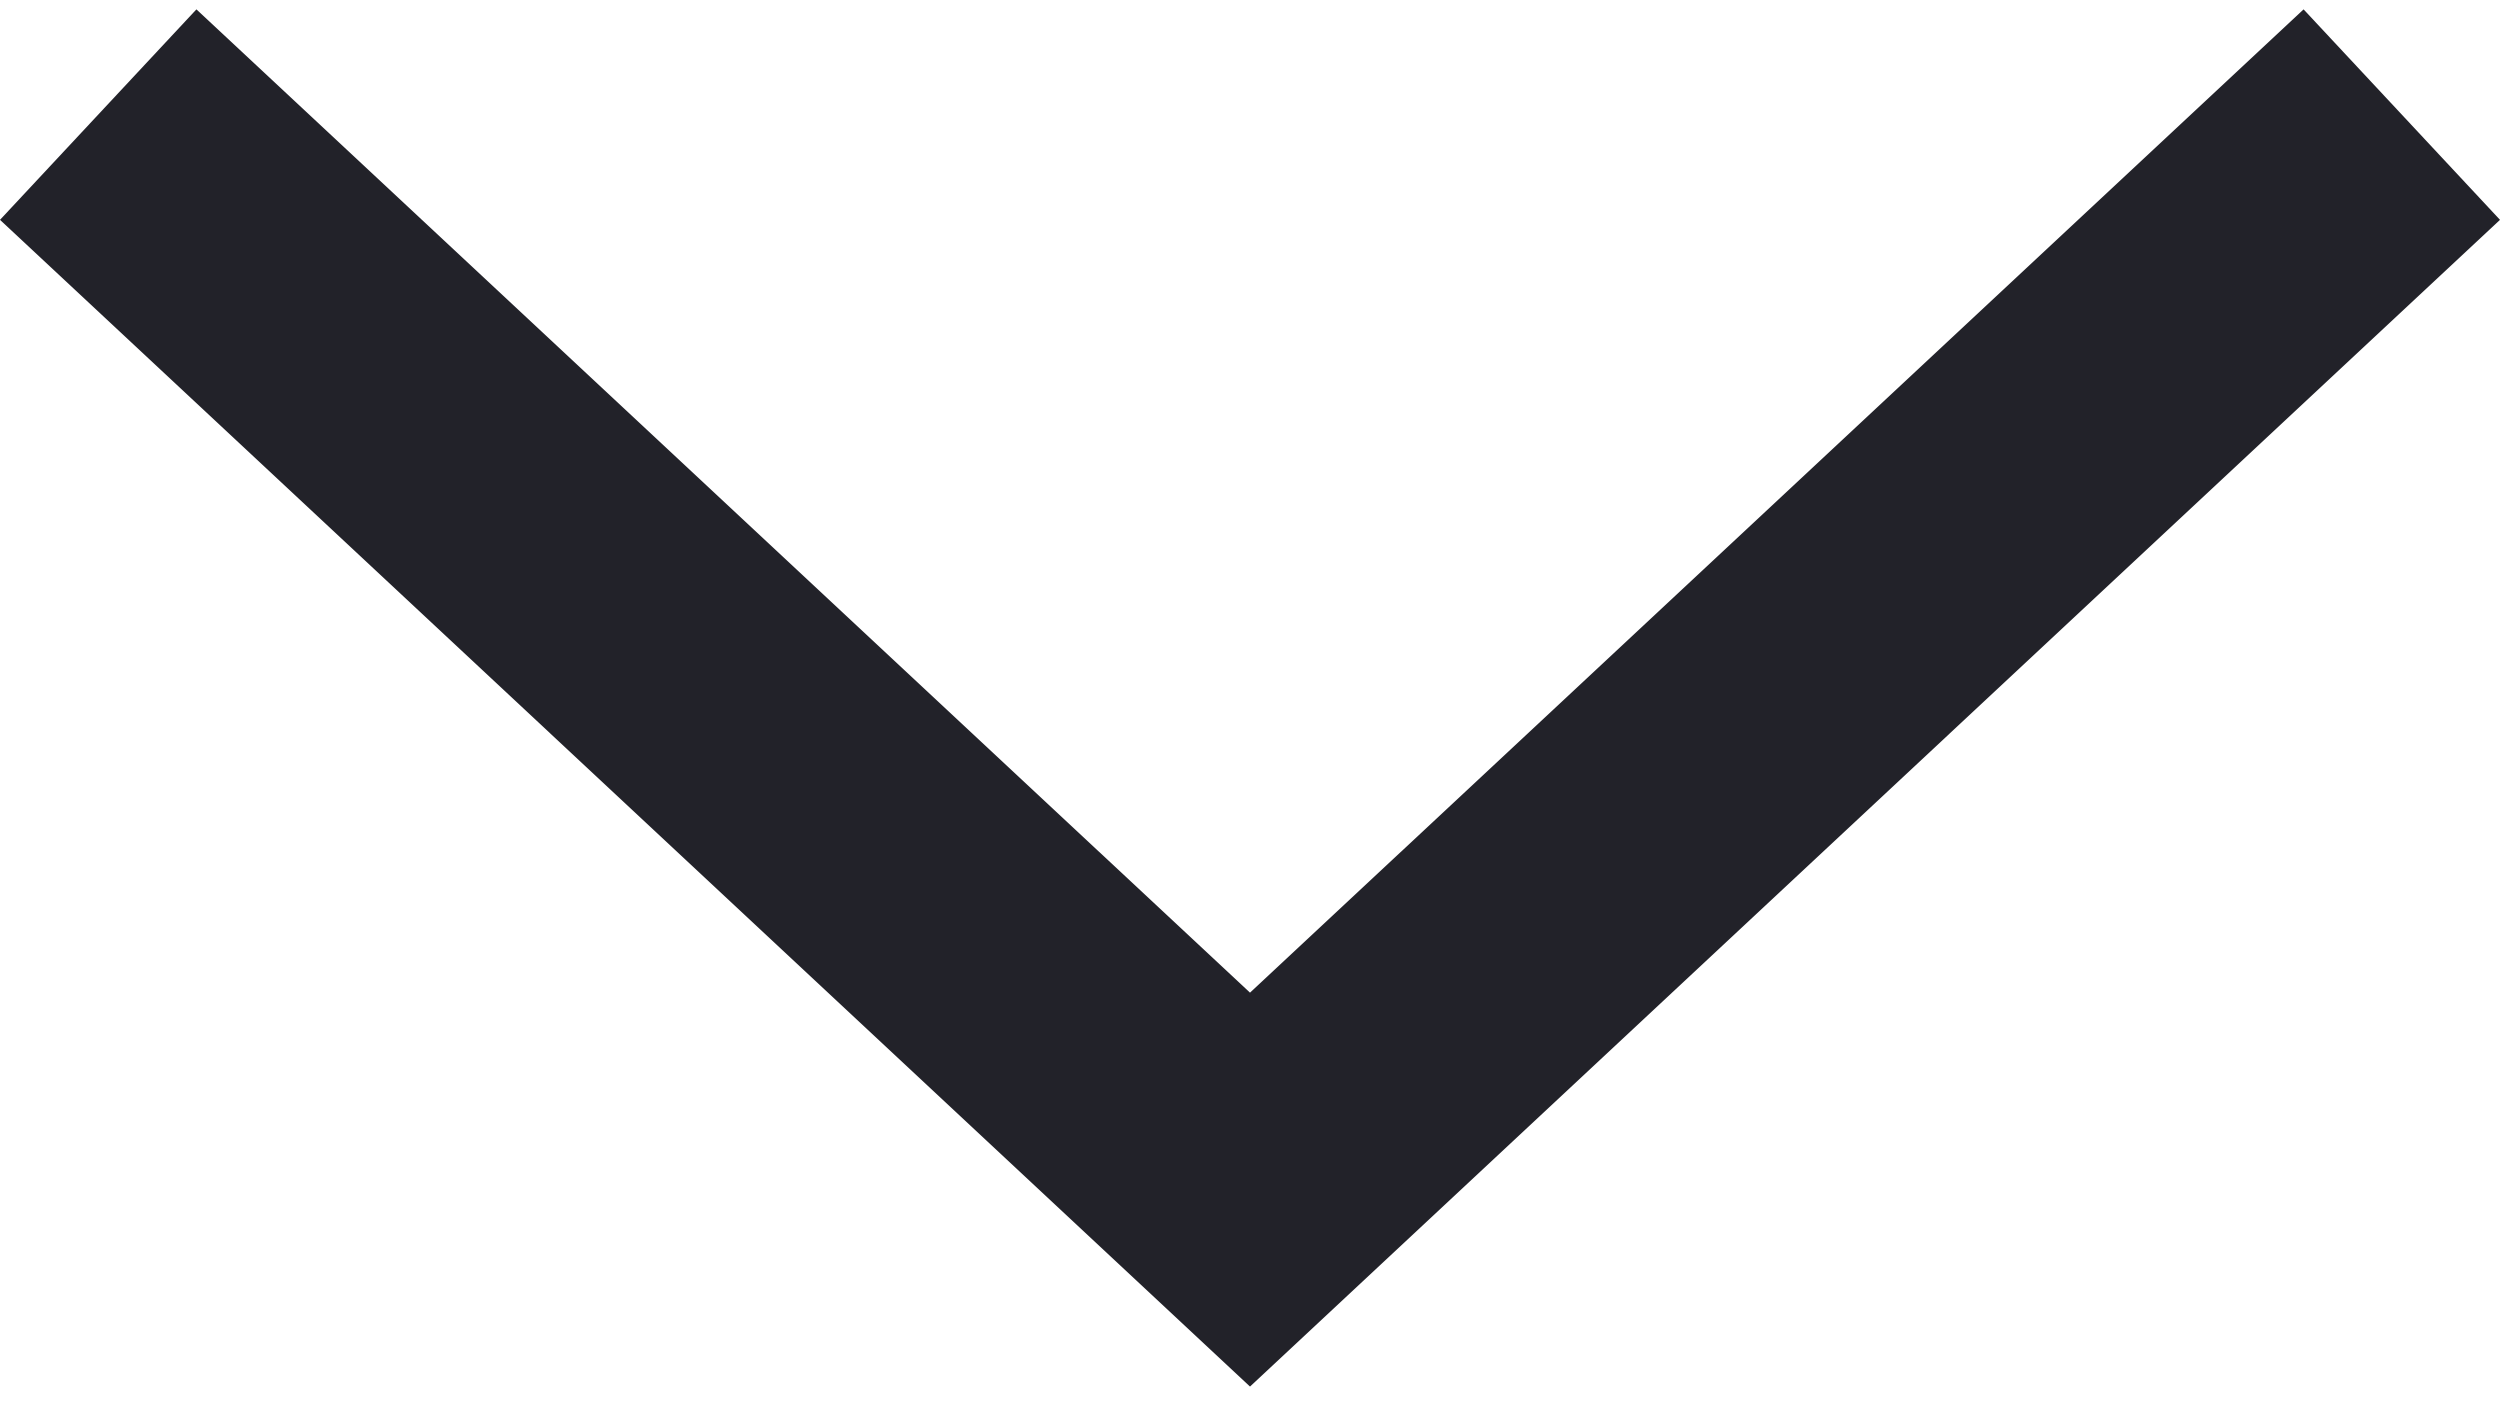 <svg width="16" height="9" fill="none" xmlns="http://www.w3.org/2000/svg"><path fill-rule="evenodd" clip-rule="evenodd" d="m0 1.407 8 7.467 8-7.467L14.743.06 8 6.353 1.257.06 0 1.407Z" fill="#222229"/></svg>